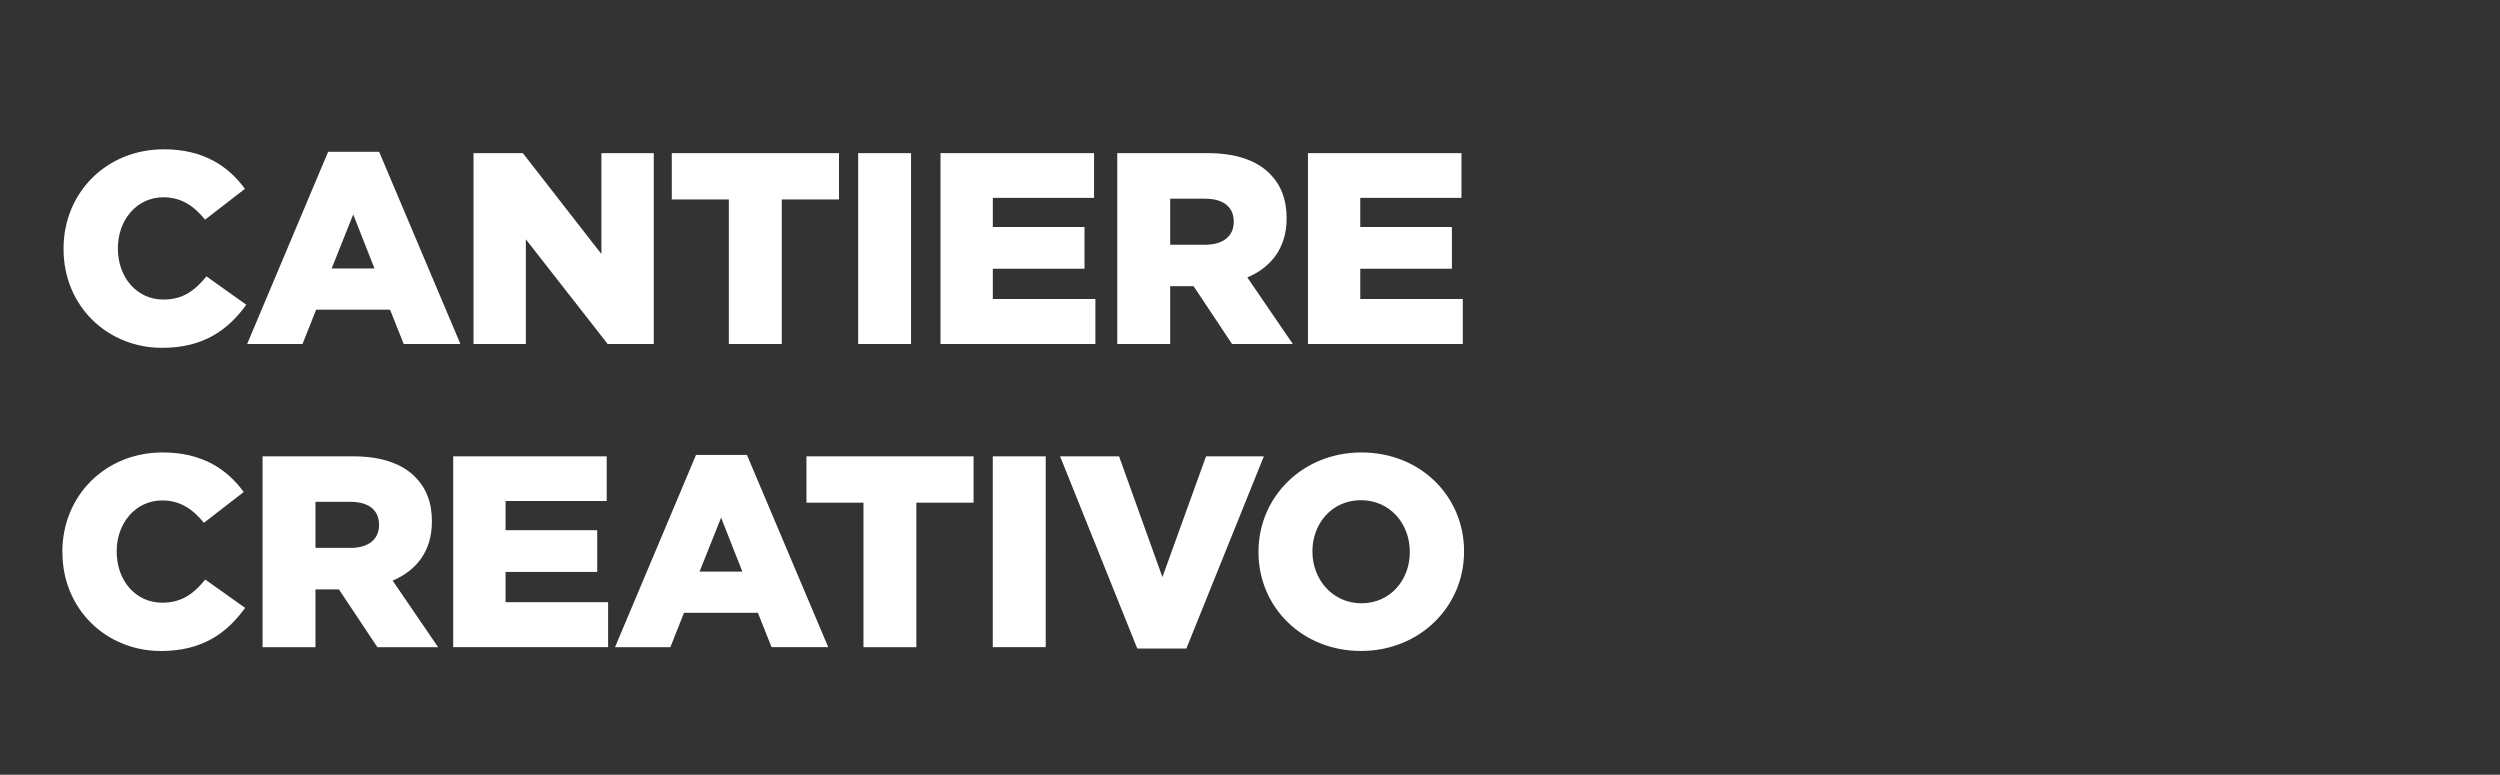 <svg xmlns="http://www.w3.org/2000/svg" width="177.473" height="55" viewBox="0 0 177.473 55"><rect x="0" y="0" width="177.473" height="55" fill="#333333" stroke="none"/><path fill="#fff" d="M4.512 17.685v-.04c0-3.948 3.02-7.046 7.125-7.046 2.768 0 4.55 1.162 5.75 2.806l-2.827 2.187c-.773-.948-1.665-1.587-2.962-1.587-1.896 0-3.23 1.626-3.23 3.6v.04c0 2.032 1.334 3.62 3.23 3.62 1.414 0 2.246-.658 3.06-1.645l2.826 2.014c-1.28 1.762-3 3.058-5.98 3.058-3.875 0-6.992-2.96-6.992-7.007zm18.78-6.91h3.623l5.77 13.647H28.66l-.972-2.44h-5.244l-.97 2.44h-3.93l5.75-13.647zm3.293 8.284l-1.51-3.835-1.53 3.833h3.04zm7.03-8.188h3.503l5.576 7.162v-7.162h3.716v13.55h-3.27l-5.81-7.433v7.432h-3.715v-13.55zm18.125 3.29h-4.05v-3.29H59.56v3.29h-4.063v10.26H51.74v-10.26zm9.18-3.29h3.754v13.55H60.92v-13.55zm5.848 0h10.898v3.175H70.48v2.07h6.508v2.962H70.48v2.146h7.28v3.195H66.766V10.87l.002.002zm12.546 0h6.408c2.072 0 3.502.543 4.413 1.452.793.792 1.2 1.82 1.2 3.155v.037c0 2.09-1.104 3.466-2.788 4.18l3.232 4.725h-4.317l-2.73-4.104H83.07v4.103h-3.756V10.873zm6.254 6.503c1.258 0 2.015-.618 2.015-1.607v-.037c0-1.083-.794-1.625-2.035-1.625H83.07v3.27h2.498zm7.282-6.503h10.898v3.175h-7.184v2.07h6.506v2.962h-6.505v2.146h7.278v3.195H92.85V10.873zM4.426 39.204v-.038c0-3.948 3.02-7.047 7.125-7.047 2.77 0 4.55 1.162 5.75 2.807l-2.825 2.187c-.774-.947-1.666-1.588-2.96-1.588-1.9 0-3.233 1.627-3.233 3.6v.04c0 2.034 1.335 3.62 3.232 3.62 1.412 0 2.245-.656 3.058-1.643l2.827 2.012c-1.278 1.762-3 3.06-5.98 3.06-3.875-.002-6.99-2.963-6.99-7.01h-.004zm14.212-6.81h6.41c2.07 0 3.5.54 4.412 1.45.794.793 1.2 1.818 1.2 3.156v.038c0 2.09-1.104 3.465-2.787 4.18l3.23 4.726H26.79l-2.73-4.104h-1.665v4.103H18.64v-13.55h-.002zm6.255 6.502c1.257 0 2.015-.62 2.015-1.607v-.04c0-1.084-.795-1.626-2.035-1.626h-2.478v3.27h2.498v.002zm7.282-6.503H43.07v3.174H35.89v2.07h6.506V40.6h-6.507v2.148h7.28v3.193H32.172V32.394h.003zm17.23-.098h3.62l5.77 13.646h-4.023l-.97-2.438h-5.246l-.967 2.44h-3.93l5.75-13.647h-.004zM52.7 40.58l-1.51-3.835-1.53 3.833h3.04zm8.598-4.896H57.25v-3.29h11.863v3.29H65.05v10.26h-3.753v-10.26zm9.178-3.29h3.758V45.94h-3.758v-13.55zm4.783 0h4.182l3.077 8.574 3.098-8.575h4.104l-5.5 13.645h-3.486l-5.48-13.646h.003zm14.08 6.81v-.038c0-3.893 3.133-7.047 7.313-7.047 4.187 0 7.28 3.114 7.28 7.006v.04c0 3.89-3.135 7.046-7.315 7.046-4.182 0-7.278-3.117-7.278-7.01v.002zm10.742 0v-.038c0-1.975-1.396-3.658-3.468-3.658-2.07 0-3.445 1.665-3.445 3.62v.038c0 1.955 1.414 3.66 3.482 3.66 2.055 0 3.43-1.665 3.43-3.622z"/></svg>
